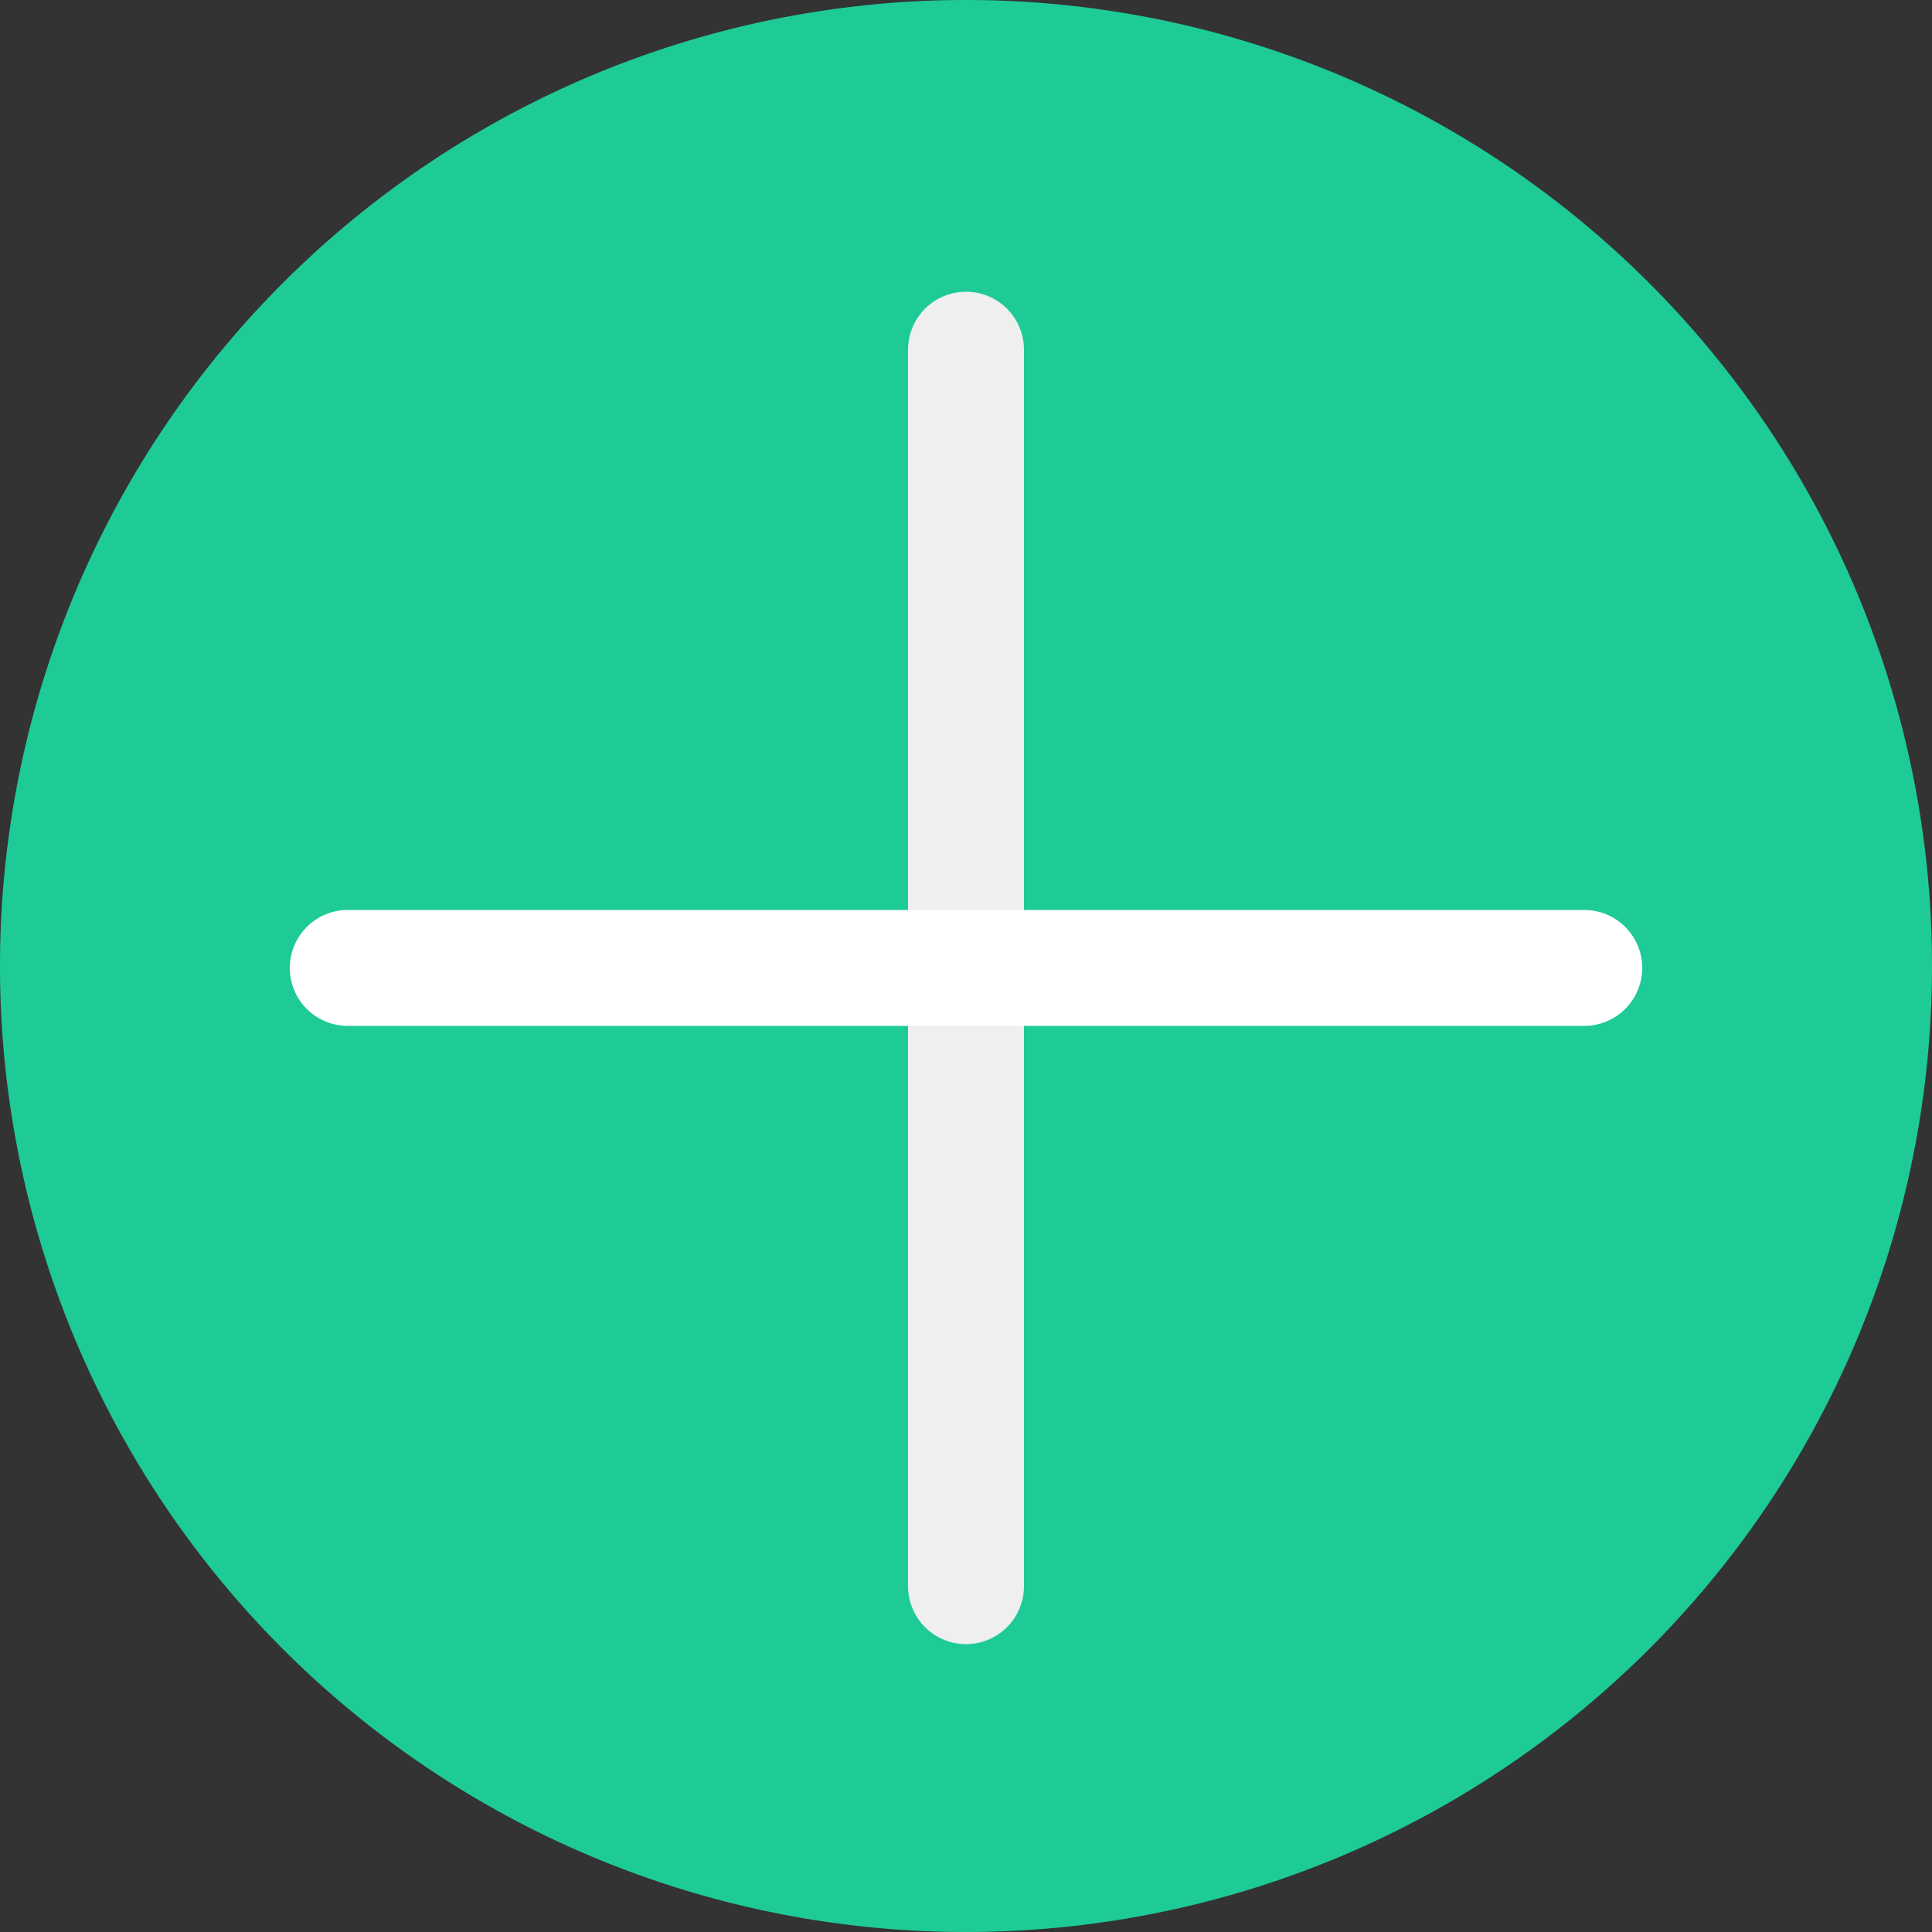 <svg xmlns="http://www.w3.org/2000/svg" width="50" height="50" viewBox="332 829.95 50 50"><rect x="332" y="829.95" width="50" height="50" fill="#333333" stroke="none"/><g data-name="Component 15 – 2"><path d="M332 854.9a25 25 0 1 1 0 .1z" fill="#1ecb96" fill-rule="evenodd" data-name="Ellipse 22"/><path d="M357 839v32" stroke-linejoin="round" stroke-linecap="round" stroke-width="3" stroke="#efefef" fill="transparent" data-name="Path 16"/><path d="M373 855h-32" stroke-linejoin="round" stroke-linecap="round" stroke-width="3" stroke="#fff" fill="transparent" data-name="Line 23"/></g></svg>